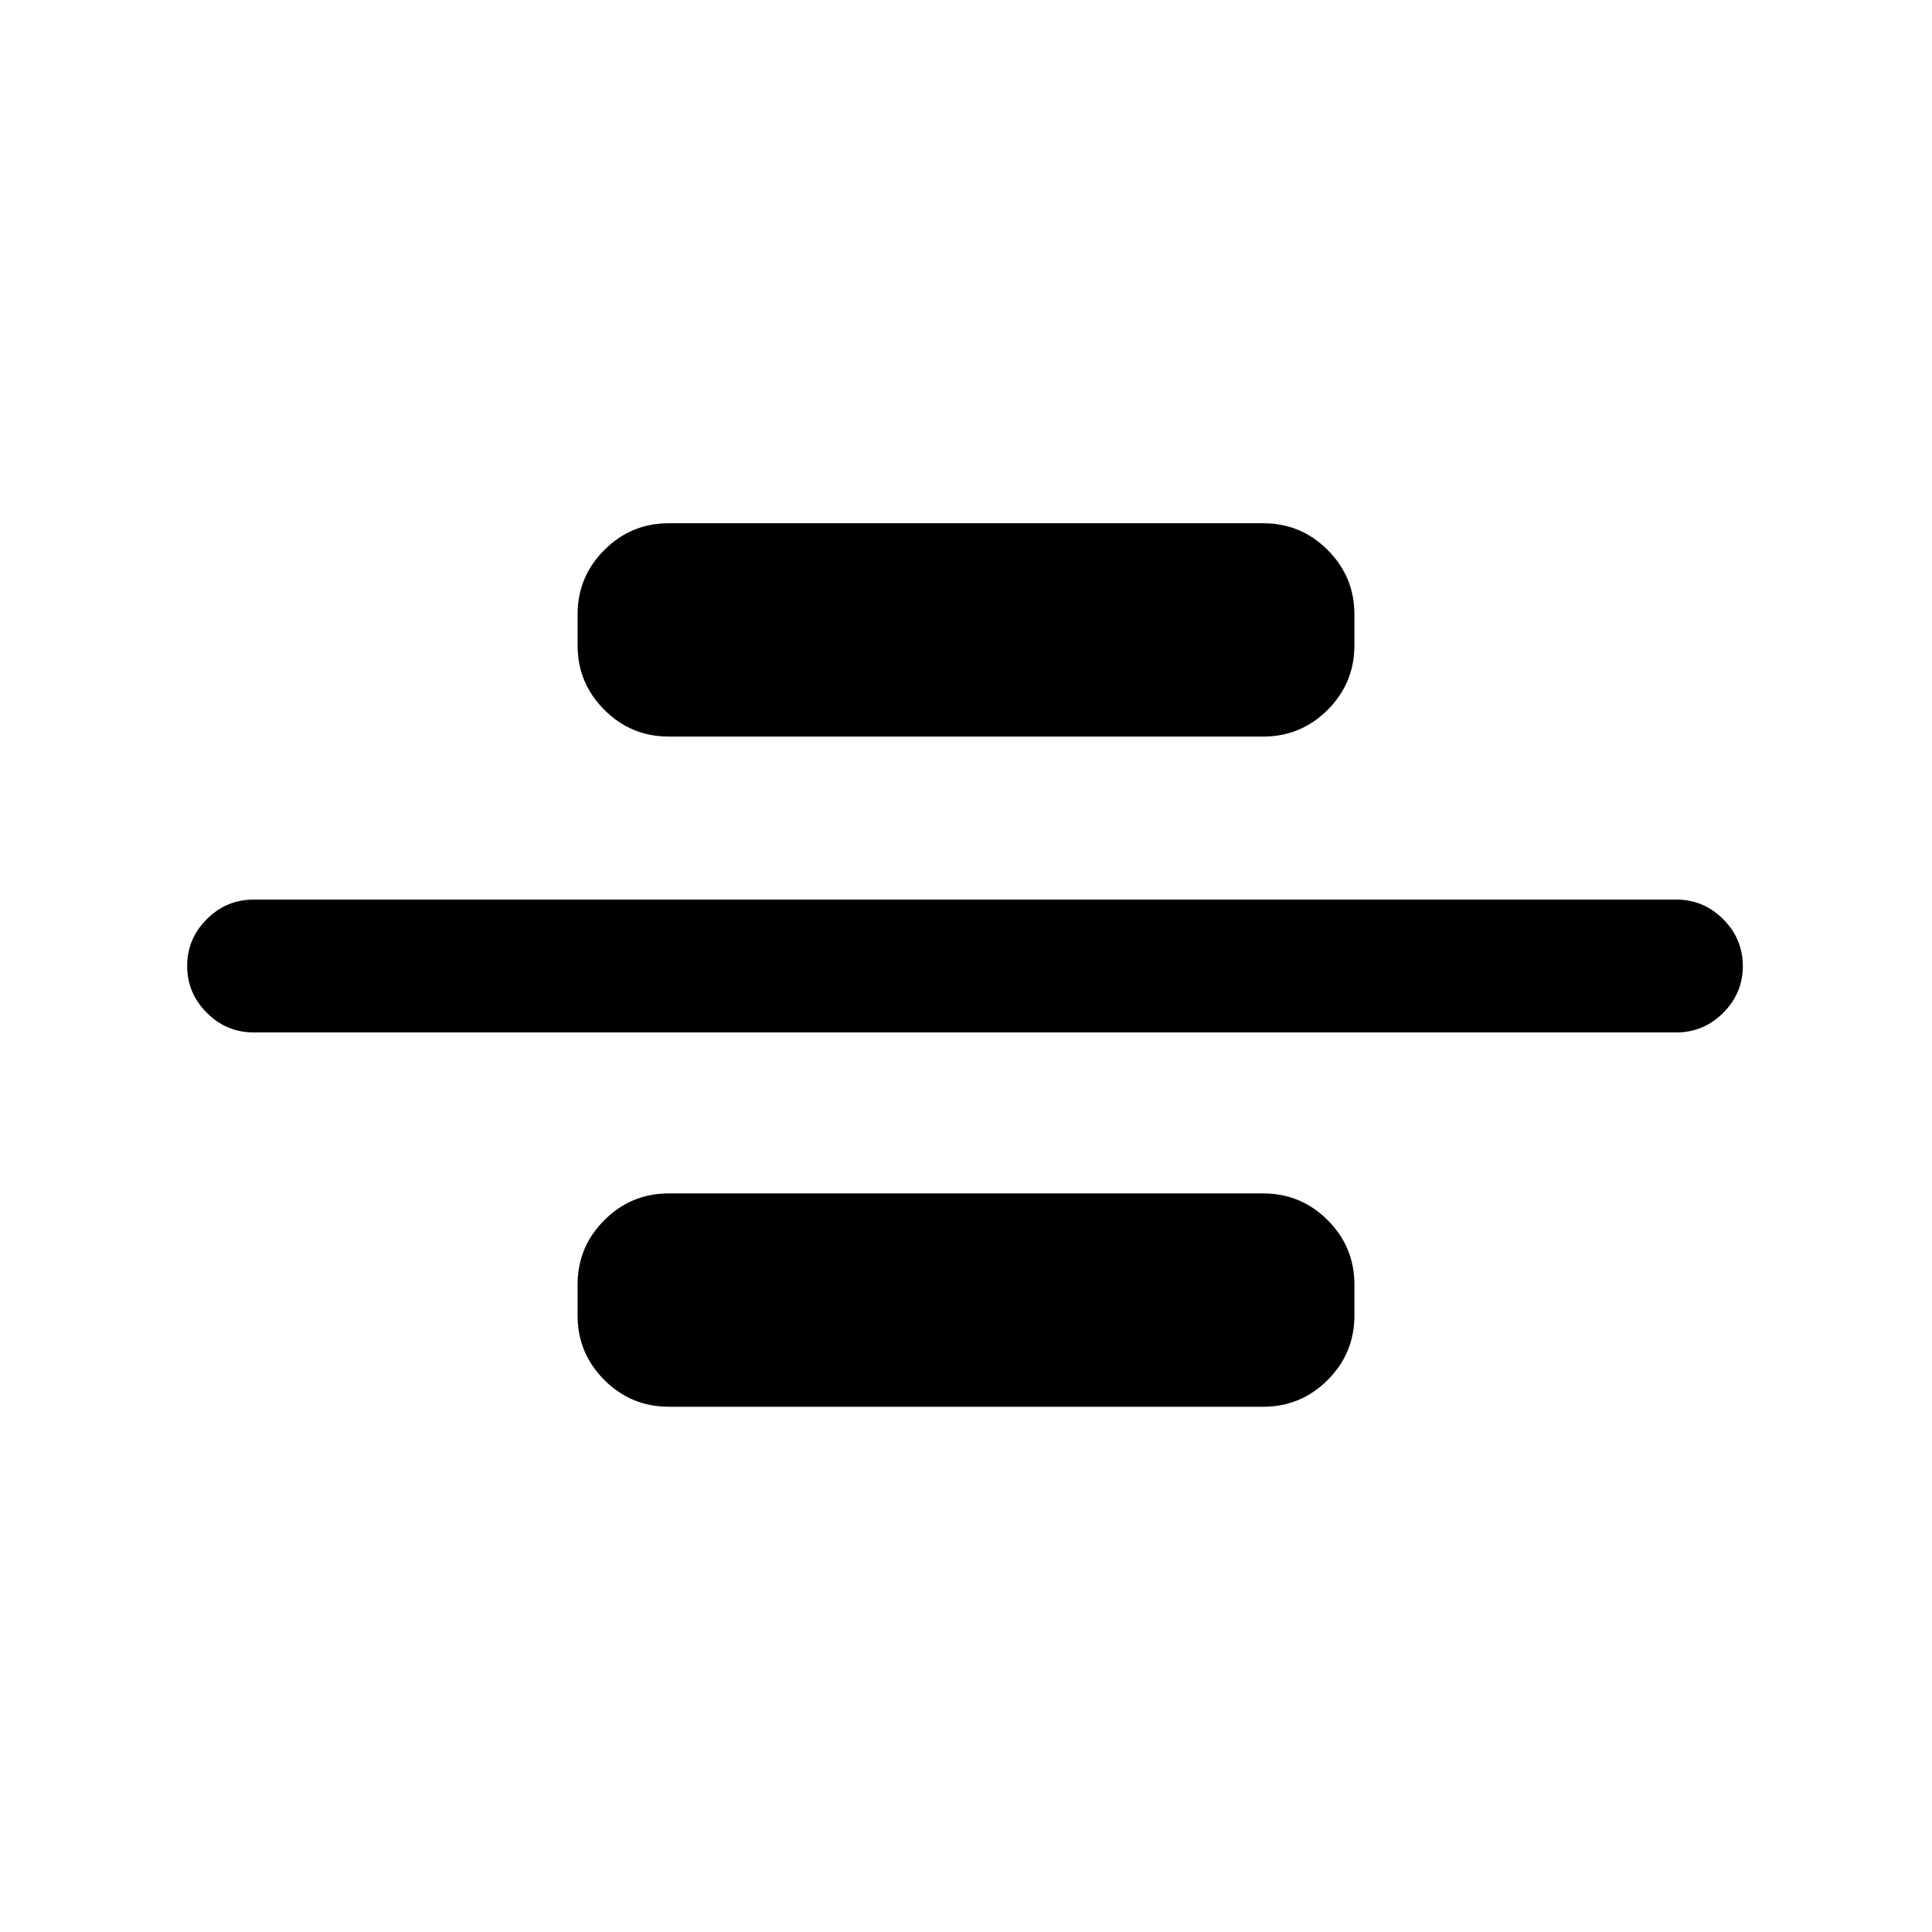 <svg xmlns="http://www.w3.org/2000/svg" height="24" viewBox="0 96 960 960" width="24"><path d="M126 609q-13.5 0-23.25-9.758T93 575.973q0-13.512 9.75-23.242Q112.5 543 126 543h707q13.5 0 23.25 9.758t9.75 23.269q0 13.512-9.75 23.242Q846.5 609 833 609H126Zm206.308-147q-18.731 0-32.02-13.288Q287 435.423 287 416.692v-15.384q0-18.731 13.288-32.02Q313.577 356 332.308 356h295.384q18.731 0 32.02 13.288Q673 382.577 673 401.308v15.384q0 18.731-13.288 32.02Q646.423 462 627.692 462H332.308Zm0 333q-18.731 0-32.02-13.288Q287 768.423 287 749.692v-15.384q0-18.731 13.288-32.02Q313.577 689 332.308 689h295.384q18.731 0 32.02 13.288Q673 715.577 673 734.308v15.384q0 18.731-13.288 32.02Q646.423 795 627.692 795H332.308Z"/></svg>